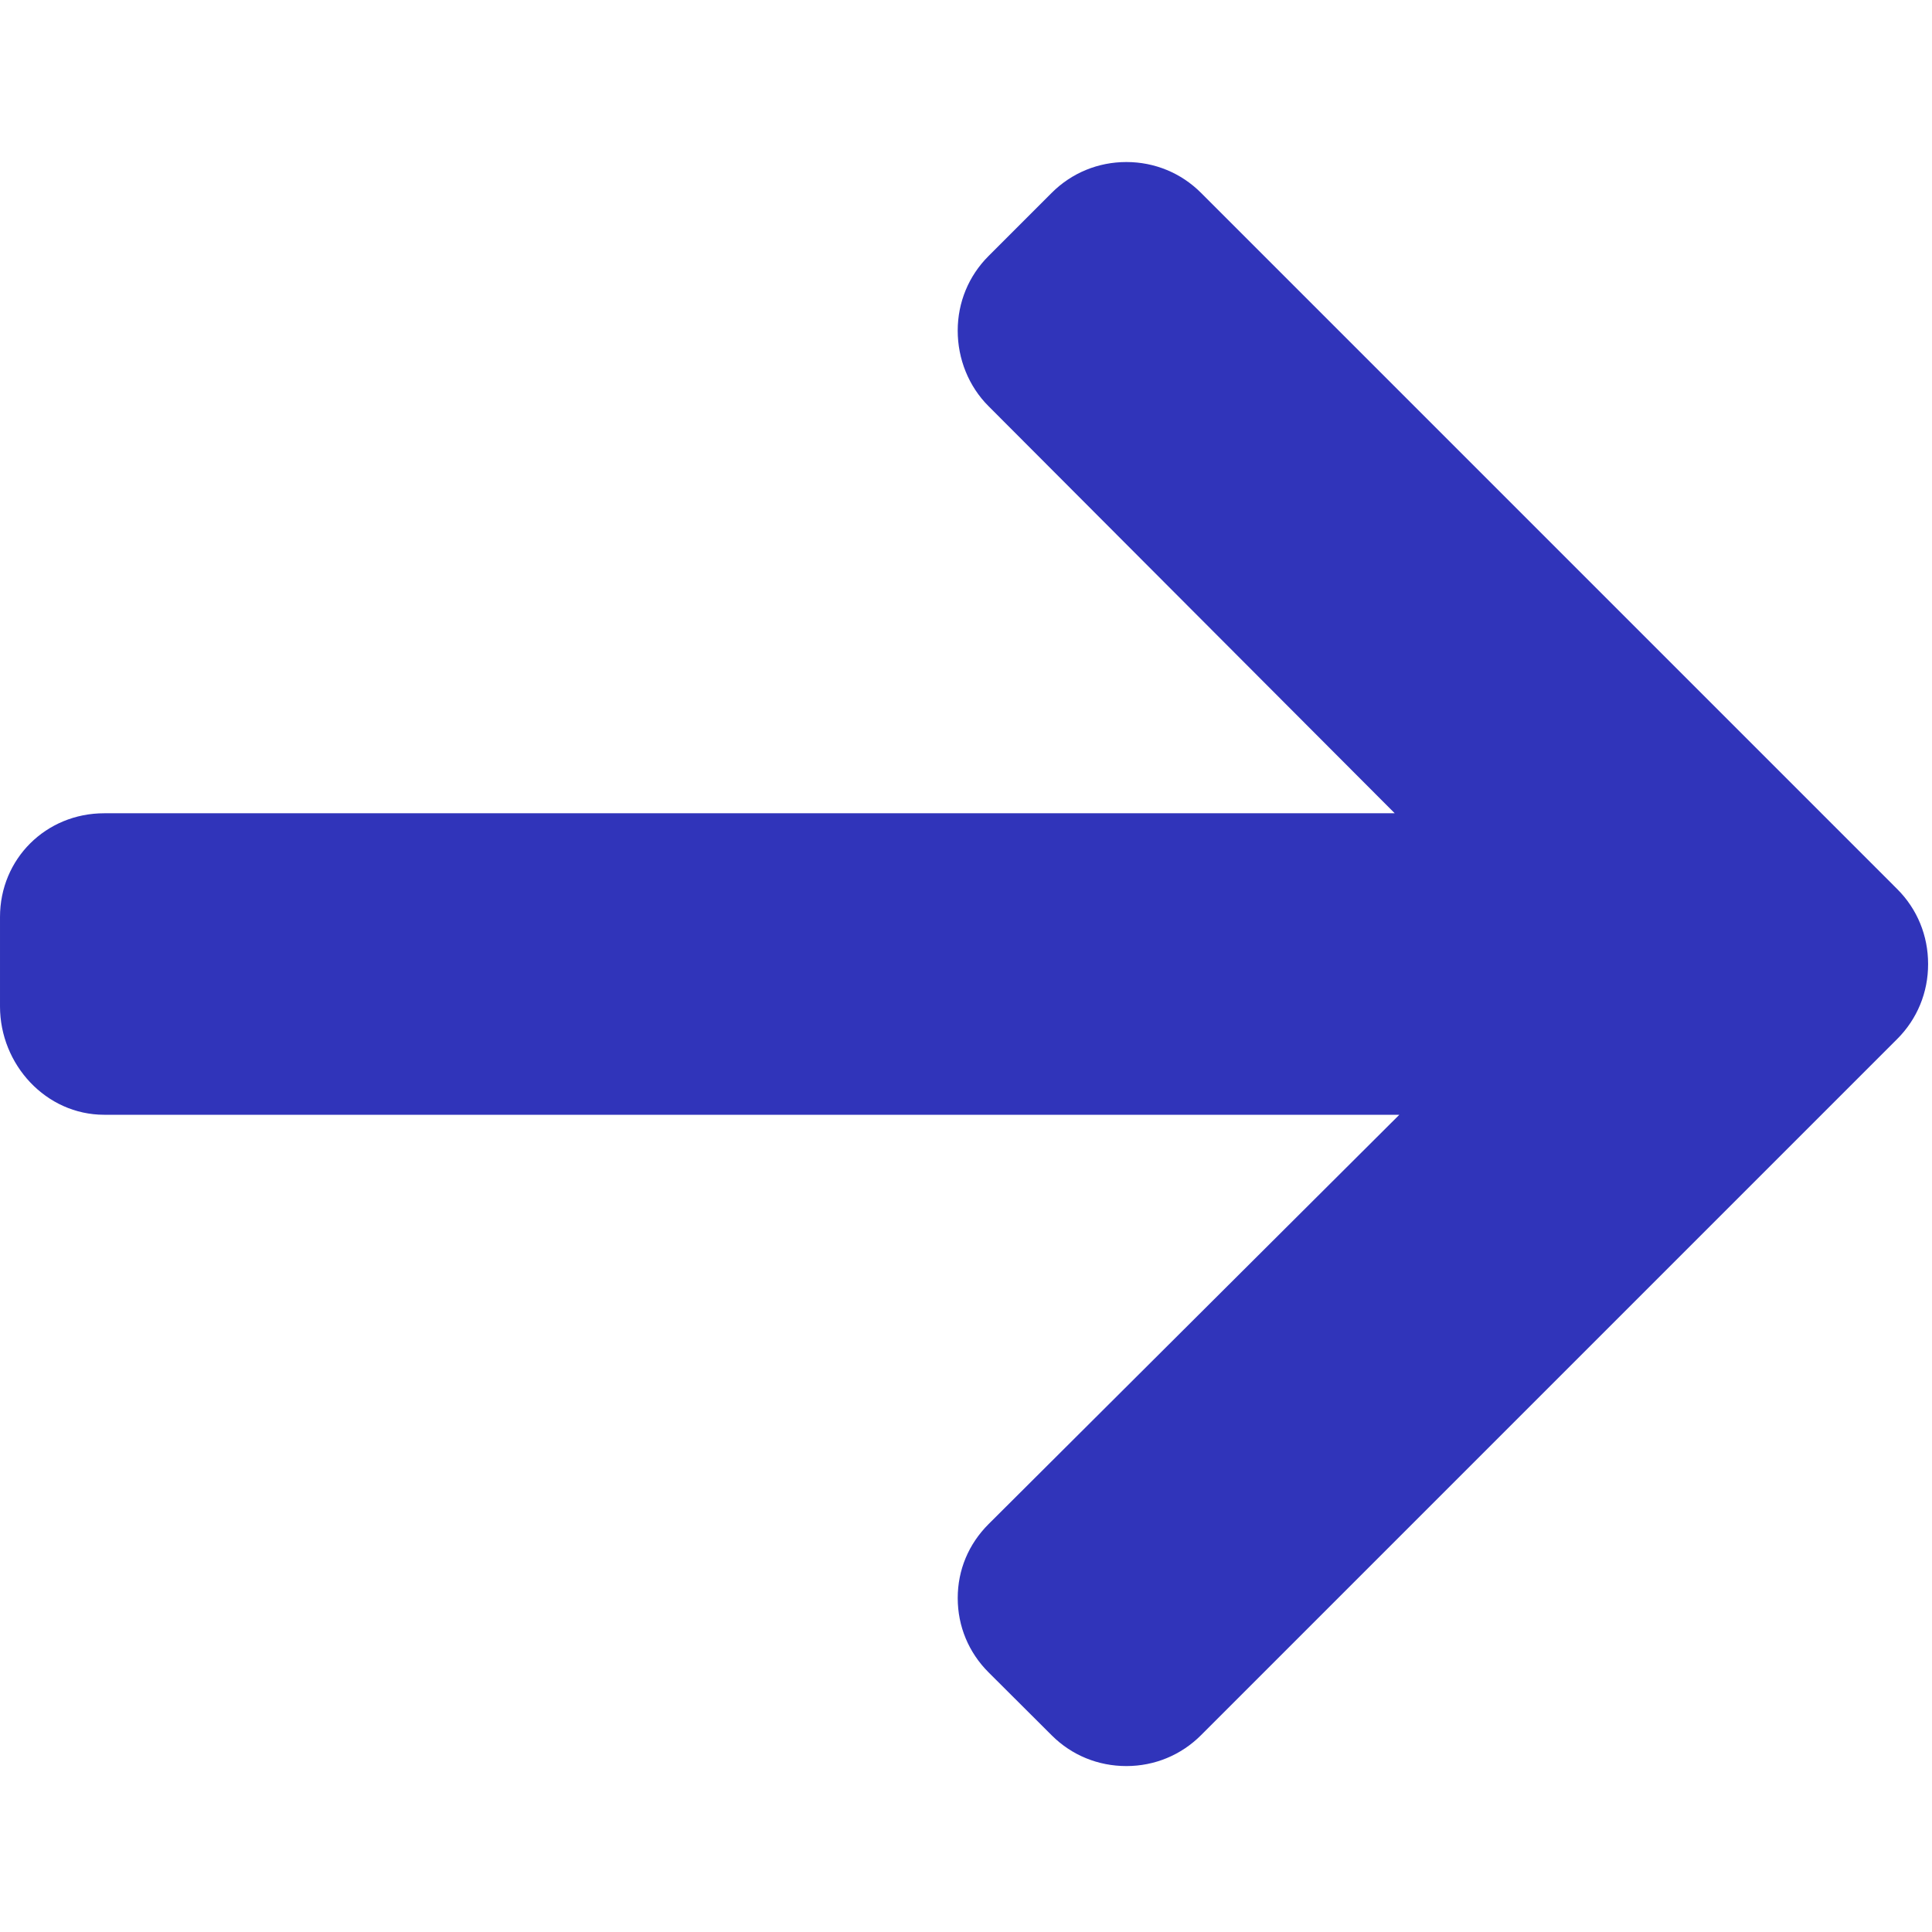 <?xml version="1.0" encoding="UTF-8" standalone="no"?><!DOCTYPE svg PUBLIC "-//W3C//DTD SVG 1.1//EN" "http://www.w3.org/Graphics/SVG/1.1/DTD/svg11.dtd"><svg width="100%" height="100%" viewBox="0 0 493 493" version="1.1" xmlns="http://www.w3.org/2000/svg" xmlns:xlink="http://www.w3.org/1999/xlink" xml:space="preserve" xmlns:serif="http://www.serif.com/" style="fill-rule:evenodd;clip-rule:evenodd;stroke-linejoin:round;stroke-miterlimit:1.414;"><path d="M484.14,226.886l-177.68,-177.684c-5.072,-5.072 -11.832,-7.856 -19.04,-7.856c-7.216,0 -13.972,2.788 -19.044,7.856l-16.132,16.136c-5.068,5.064 -7.86,11.828 -7.86,19.04c0,7.208 2.792,14.2 7.86,19.264l103.656,103.884l-329.32,0c-14.848,0 -26.58,11.624 -26.58,26.476l0,22.812c0,14.852 11.732,27.648 26.58,27.648l330.496,0l-104.828,104.464c-5.068,5.072 -7.86,11.652 -7.86,18.864c0,7.204 2.792,13.88 7.86,18.948l16.132,16.084c5.072,5.072 11.828,7.836 19.044,7.836c7.208,0 13.968,-2.8 19.04,-7.872l177.68,-177.68c5.084,-5.088 7.88,-11.88 7.86,-19.1c0.016,-7.244 -2.776,-14.04 -7.864,-19.12Z" style="fill:#3034ba;fill-rule:nonzero;"/></svg>